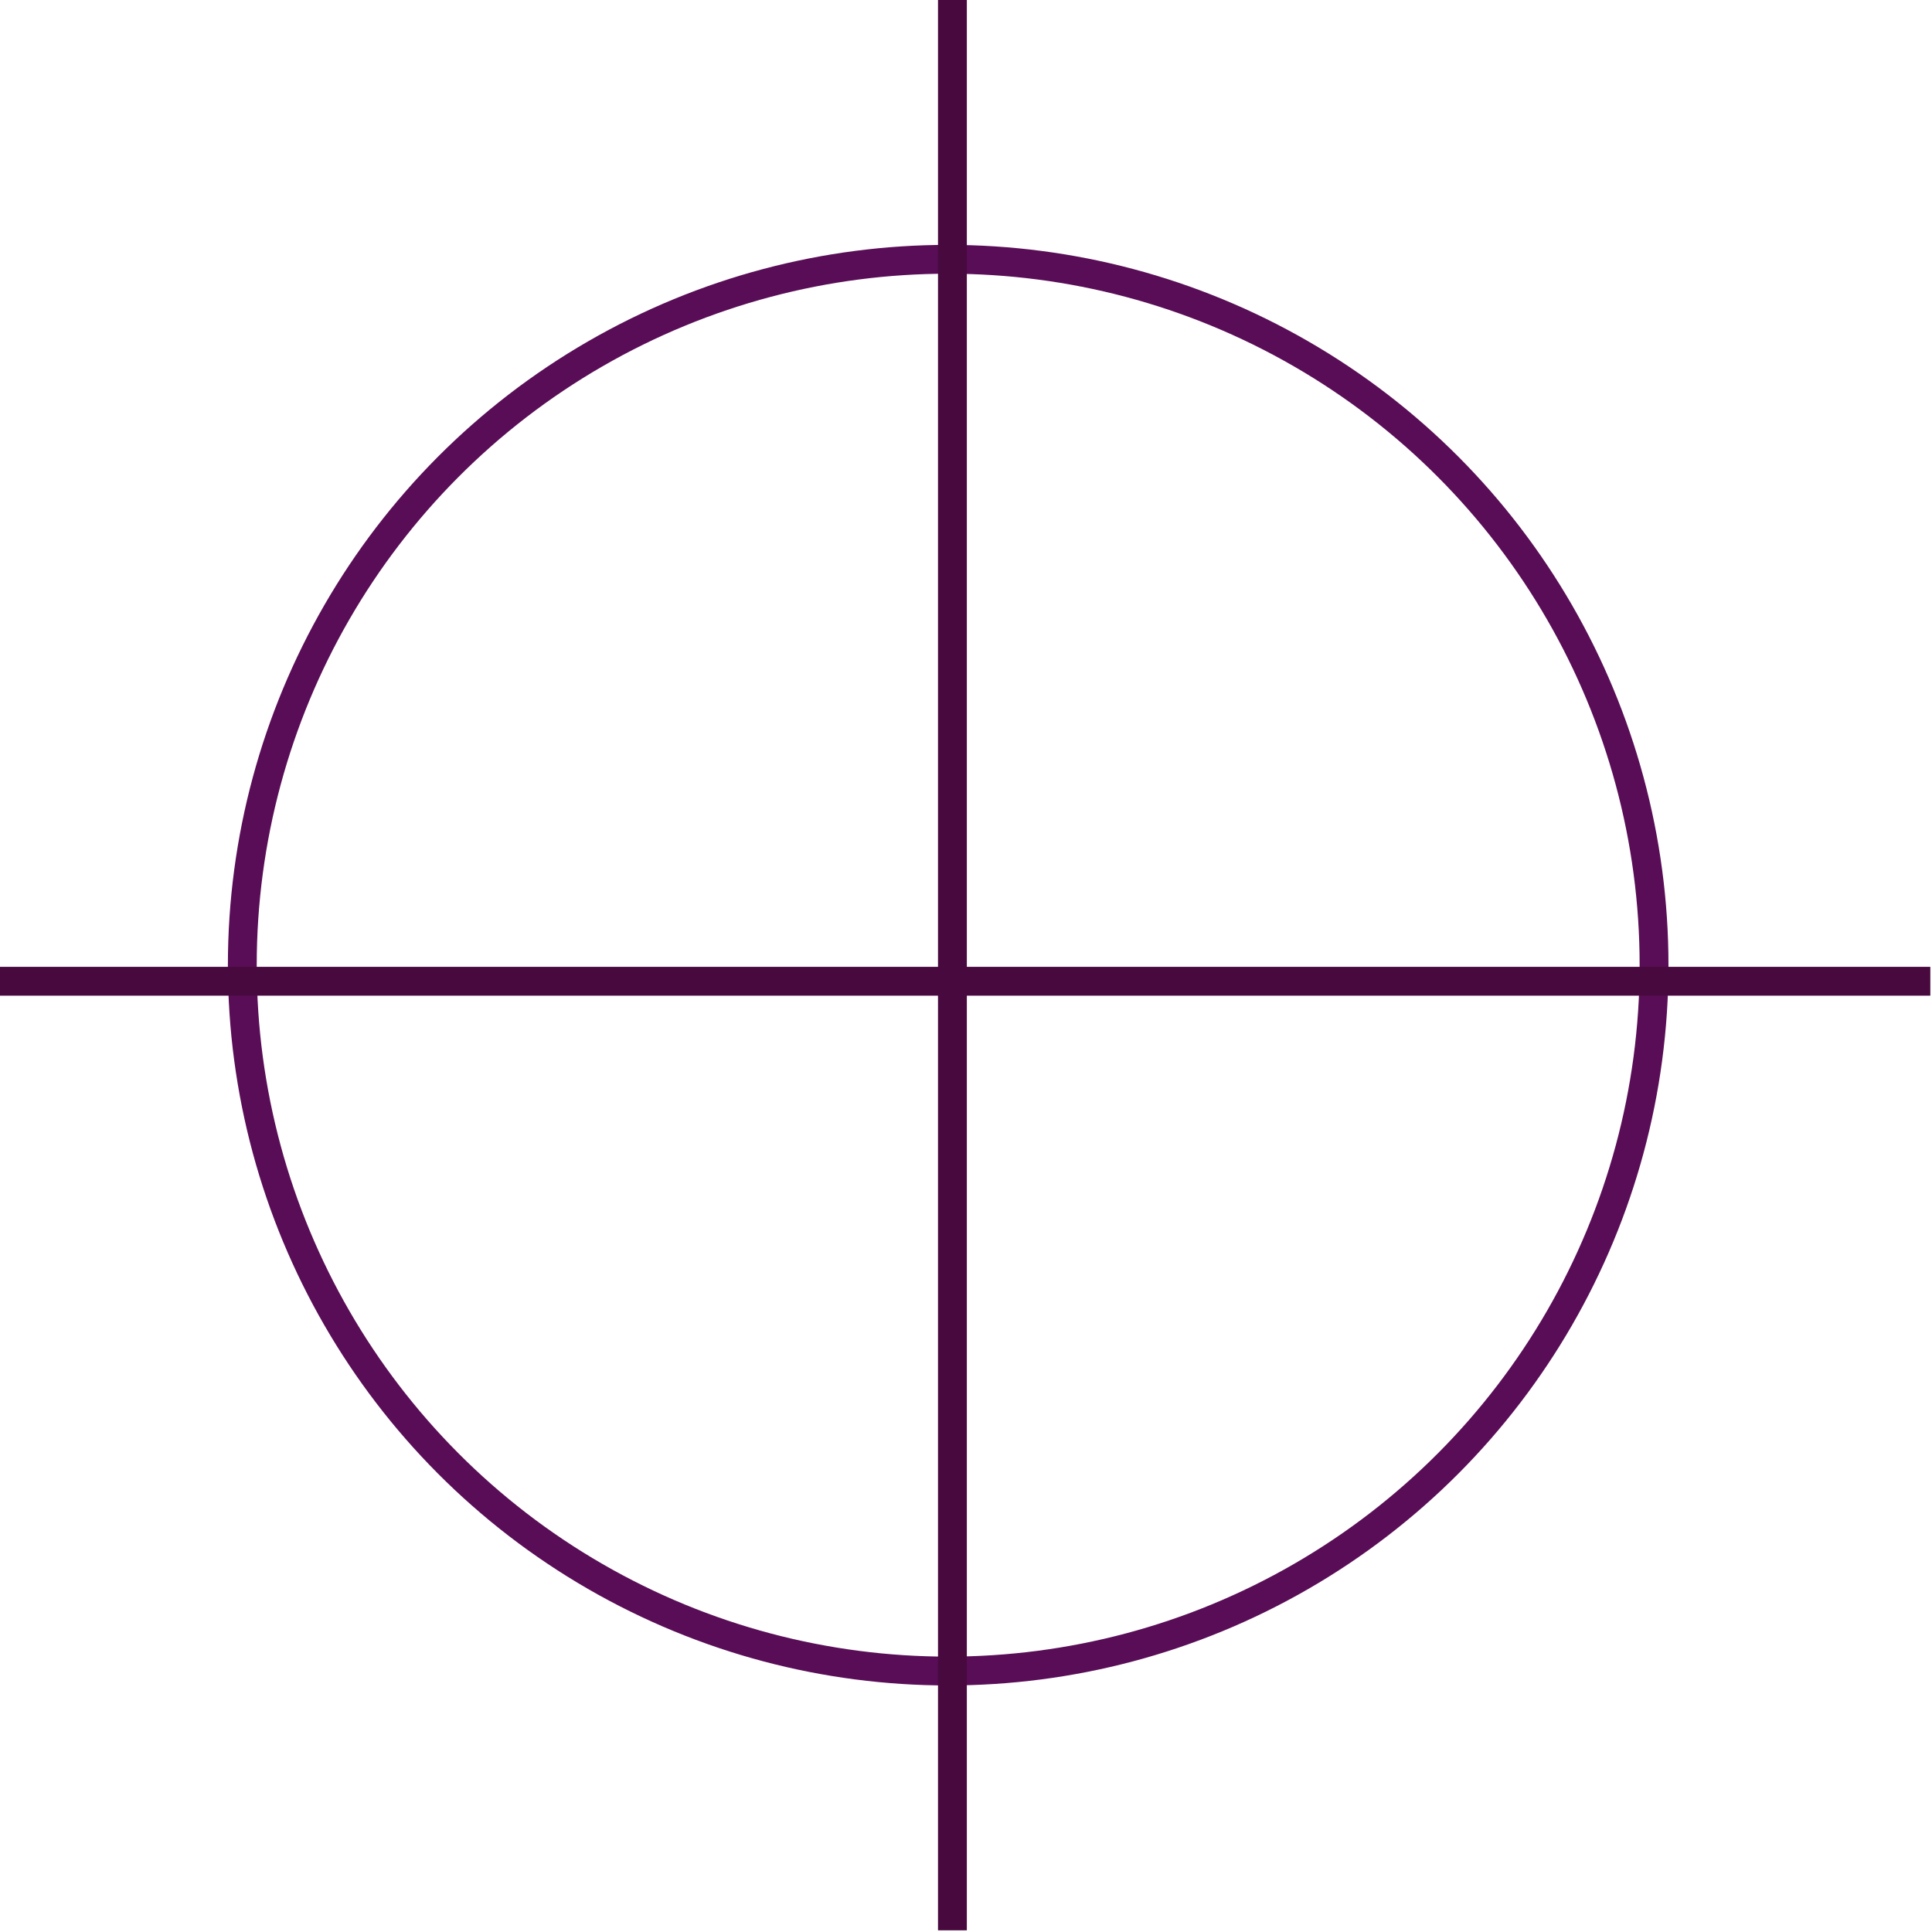 <svg width="67" height="67" viewBox="0 0 67 67" fill="none" xmlns="http://www.w3.org/2000/svg">
<circle cx="32.882" cy="33.471" r="24.479" stroke="#590D56"/>
<line x1="33.029" y1="66.942" x2="33.029" y2="4.2137e-05" stroke="#47093E"/>
<line x1="66.942" y1="34.029" x2="0" y2="34.029" stroke="#47093E"/>
</svg>
